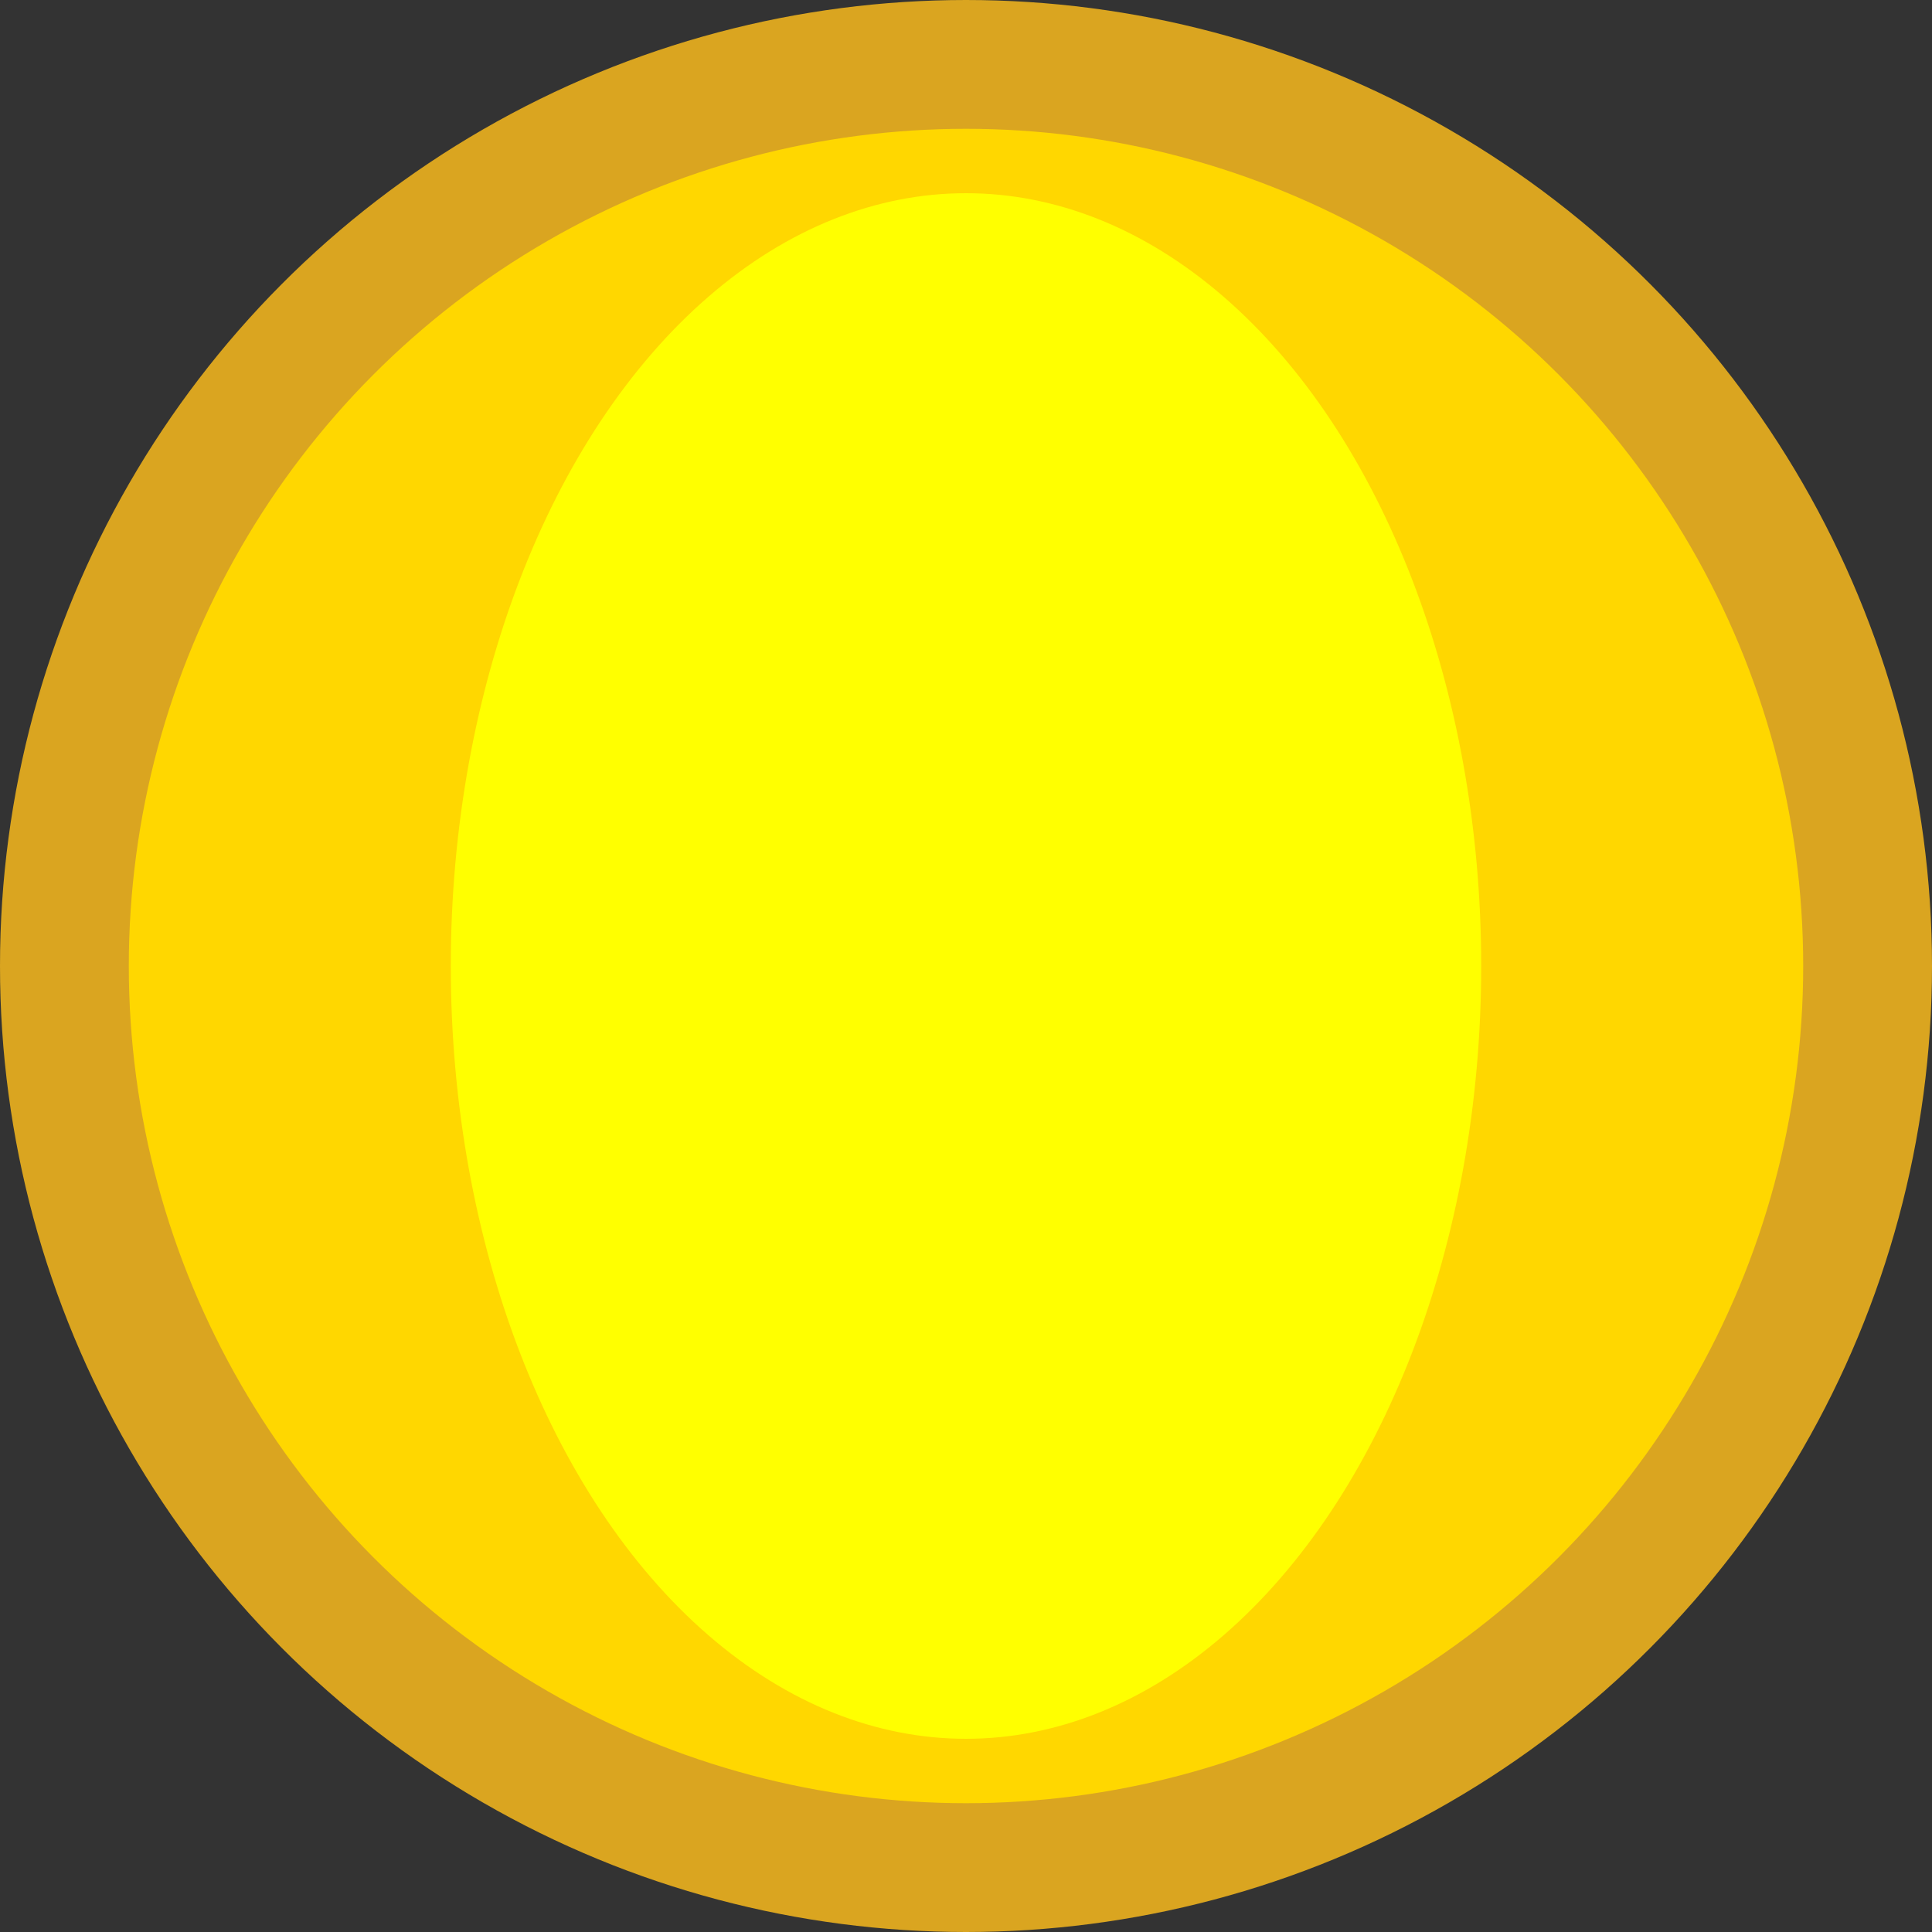 <svg width="30" height="30" viewBox="0 0 30 30" xmlns="http://www.w3.org/2000/svg">
  <rect x="0" y="0" width="30" height="30" fill="#333333" stroke="none"/>
  <circle cx="15" cy="15" r="14" fill="#FFD700" stroke="#DAA520" stroke-width="2"/>
  <ellipse cx="15" cy="15" rx="8" ry="12" fill="#FFFF00"/>
</svg>